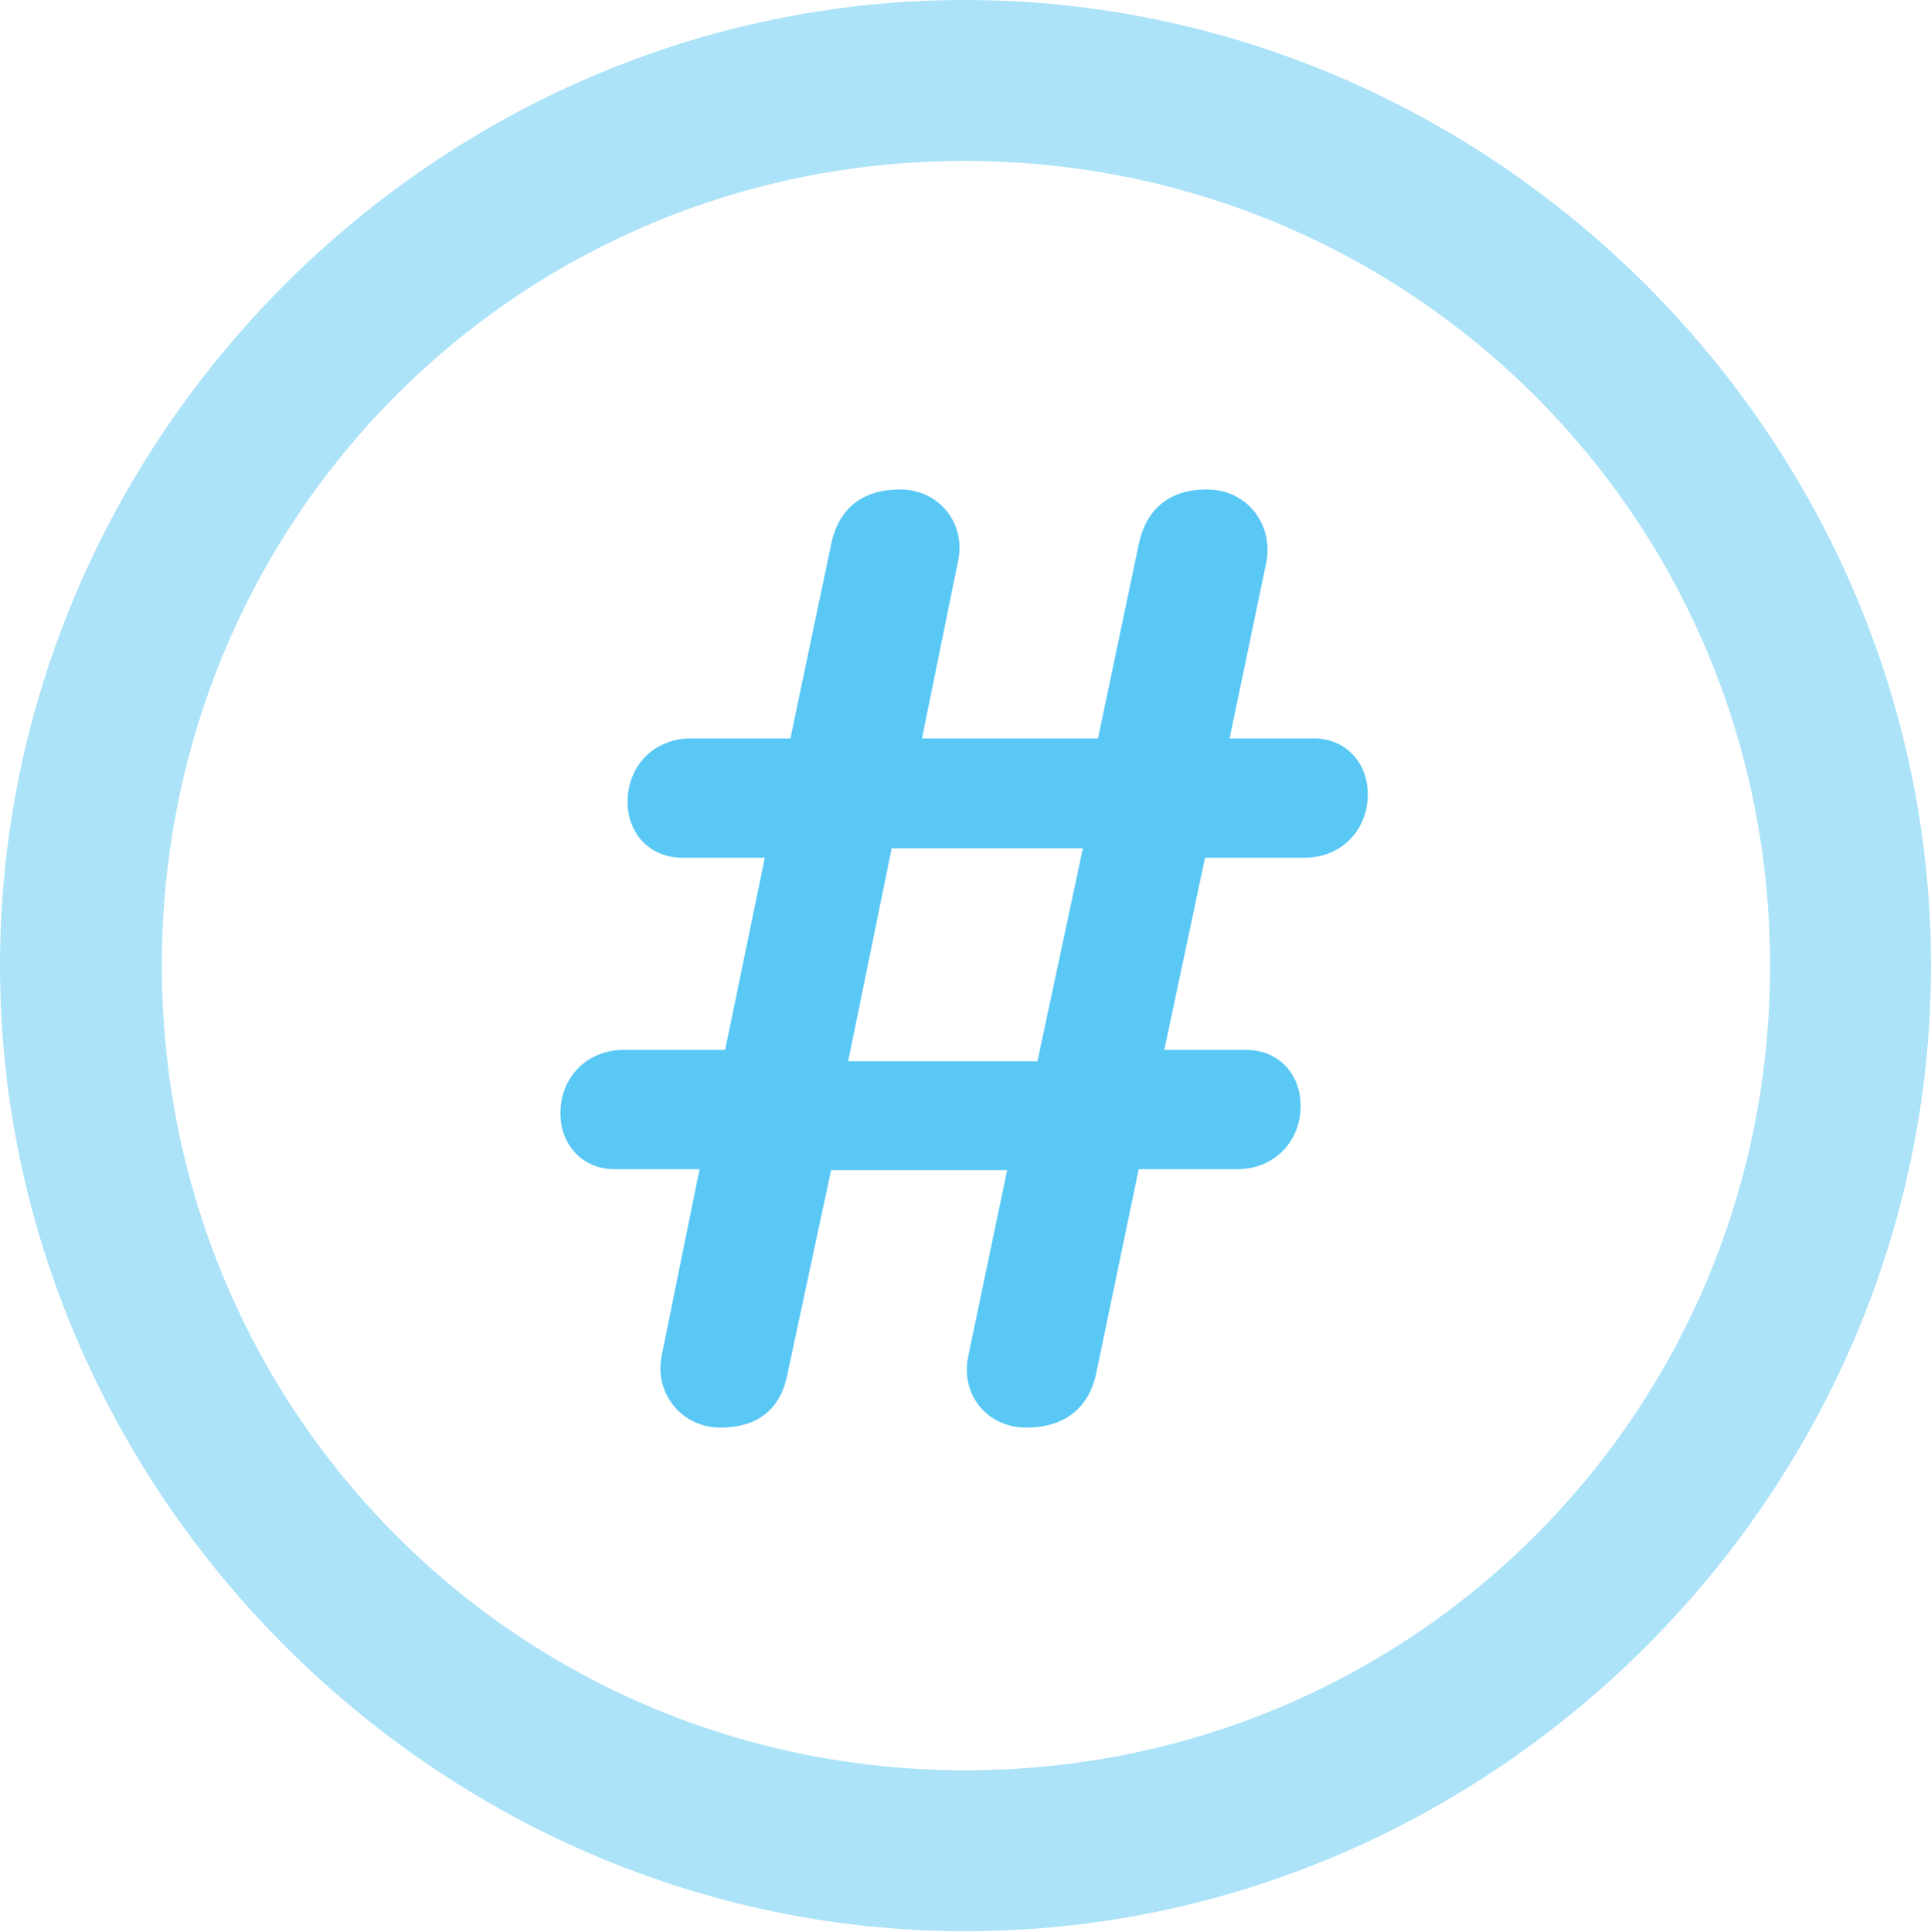 <?xml version="1.0" encoding="UTF-8"?>
<!--Generator: Apple Native CoreSVG 175.5-->
<!DOCTYPE svg
PUBLIC "-//W3C//DTD SVG 1.1//EN"
       "http://www.w3.org/Graphics/SVG/1.1/DTD/svg11.dtd">
<svg version="1.1" xmlns="http://www.w3.org/2000/svg" xmlns:xlink="http://www.w3.org/1999/xlink" width="24.902" height="24.915">
 <g>
  <rect height="24.915" opacity="0" width="24.902" x="0" y="0"/>
  <path d="M12.451 24.902C19.263 24.902 24.902 19.25 24.902 12.451C24.902 5.64 19.25 0 12.439 0C5.64 0 0 5.64 0 12.451C0 19.25 5.652 24.902 12.451 24.902ZM12.451 22.827C6.689 22.827 2.087 18.213 2.087 12.451C2.087 6.689 6.677 2.075 12.439 2.075C18.201 2.075 22.827 6.689 22.827 12.451C22.827 18.213 18.213 22.827 12.451 22.827Z" fill="#5ac8f5" fill-opacity="0.5"/>
  <path d="M9.29 18.408C9.778 18.408 10.071 18.164 10.156 17.712L10.718 15.088L12.988 15.088L12.488 17.48C12.378 17.981 12.732 18.408 13.232 18.408C13.721 18.408 14.038 18.164 14.136 17.712L14.685 15.076L15.955 15.076C16.431 15.076 16.773 14.722 16.773 14.258C16.773 13.843 16.48 13.538 16.077 13.538L15.015 13.538L15.54 11.06L16.821 11.06C17.297 11.06 17.639 10.706 17.639 10.242C17.639 9.827 17.346 9.521 16.943 9.521L15.857 9.521L16.333 7.239C16.419 6.738 16.064 6.311 15.564 6.311C15.088 6.311 14.783 6.555 14.685 7.019L14.16 9.521L11.89 9.521L12.354 7.239C12.463 6.75 12.109 6.311 11.609 6.311C11.121 6.311 10.815 6.555 10.718 7.019L10.193 9.521L8.911 9.521C8.435 9.521 8.093 9.875 8.093 10.339C8.093 10.754 8.386 11.06 8.801 11.06L9.863 11.06L9.351 13.538L8.044 13.538C7.568 13.538 7.227 13.892 7.227 14.355C7.227 14.771 7.52 15.076 7.922 15.076L9.021 15.076L8.533 17.48C8.435 17.981 8.801 18.408 9.29 18.408ZM10.938 13.684L11.499 10.938L13.965 10.938L13.379 13.684Z" fill="#5ac8f5"/>
 </g>
</svg>
